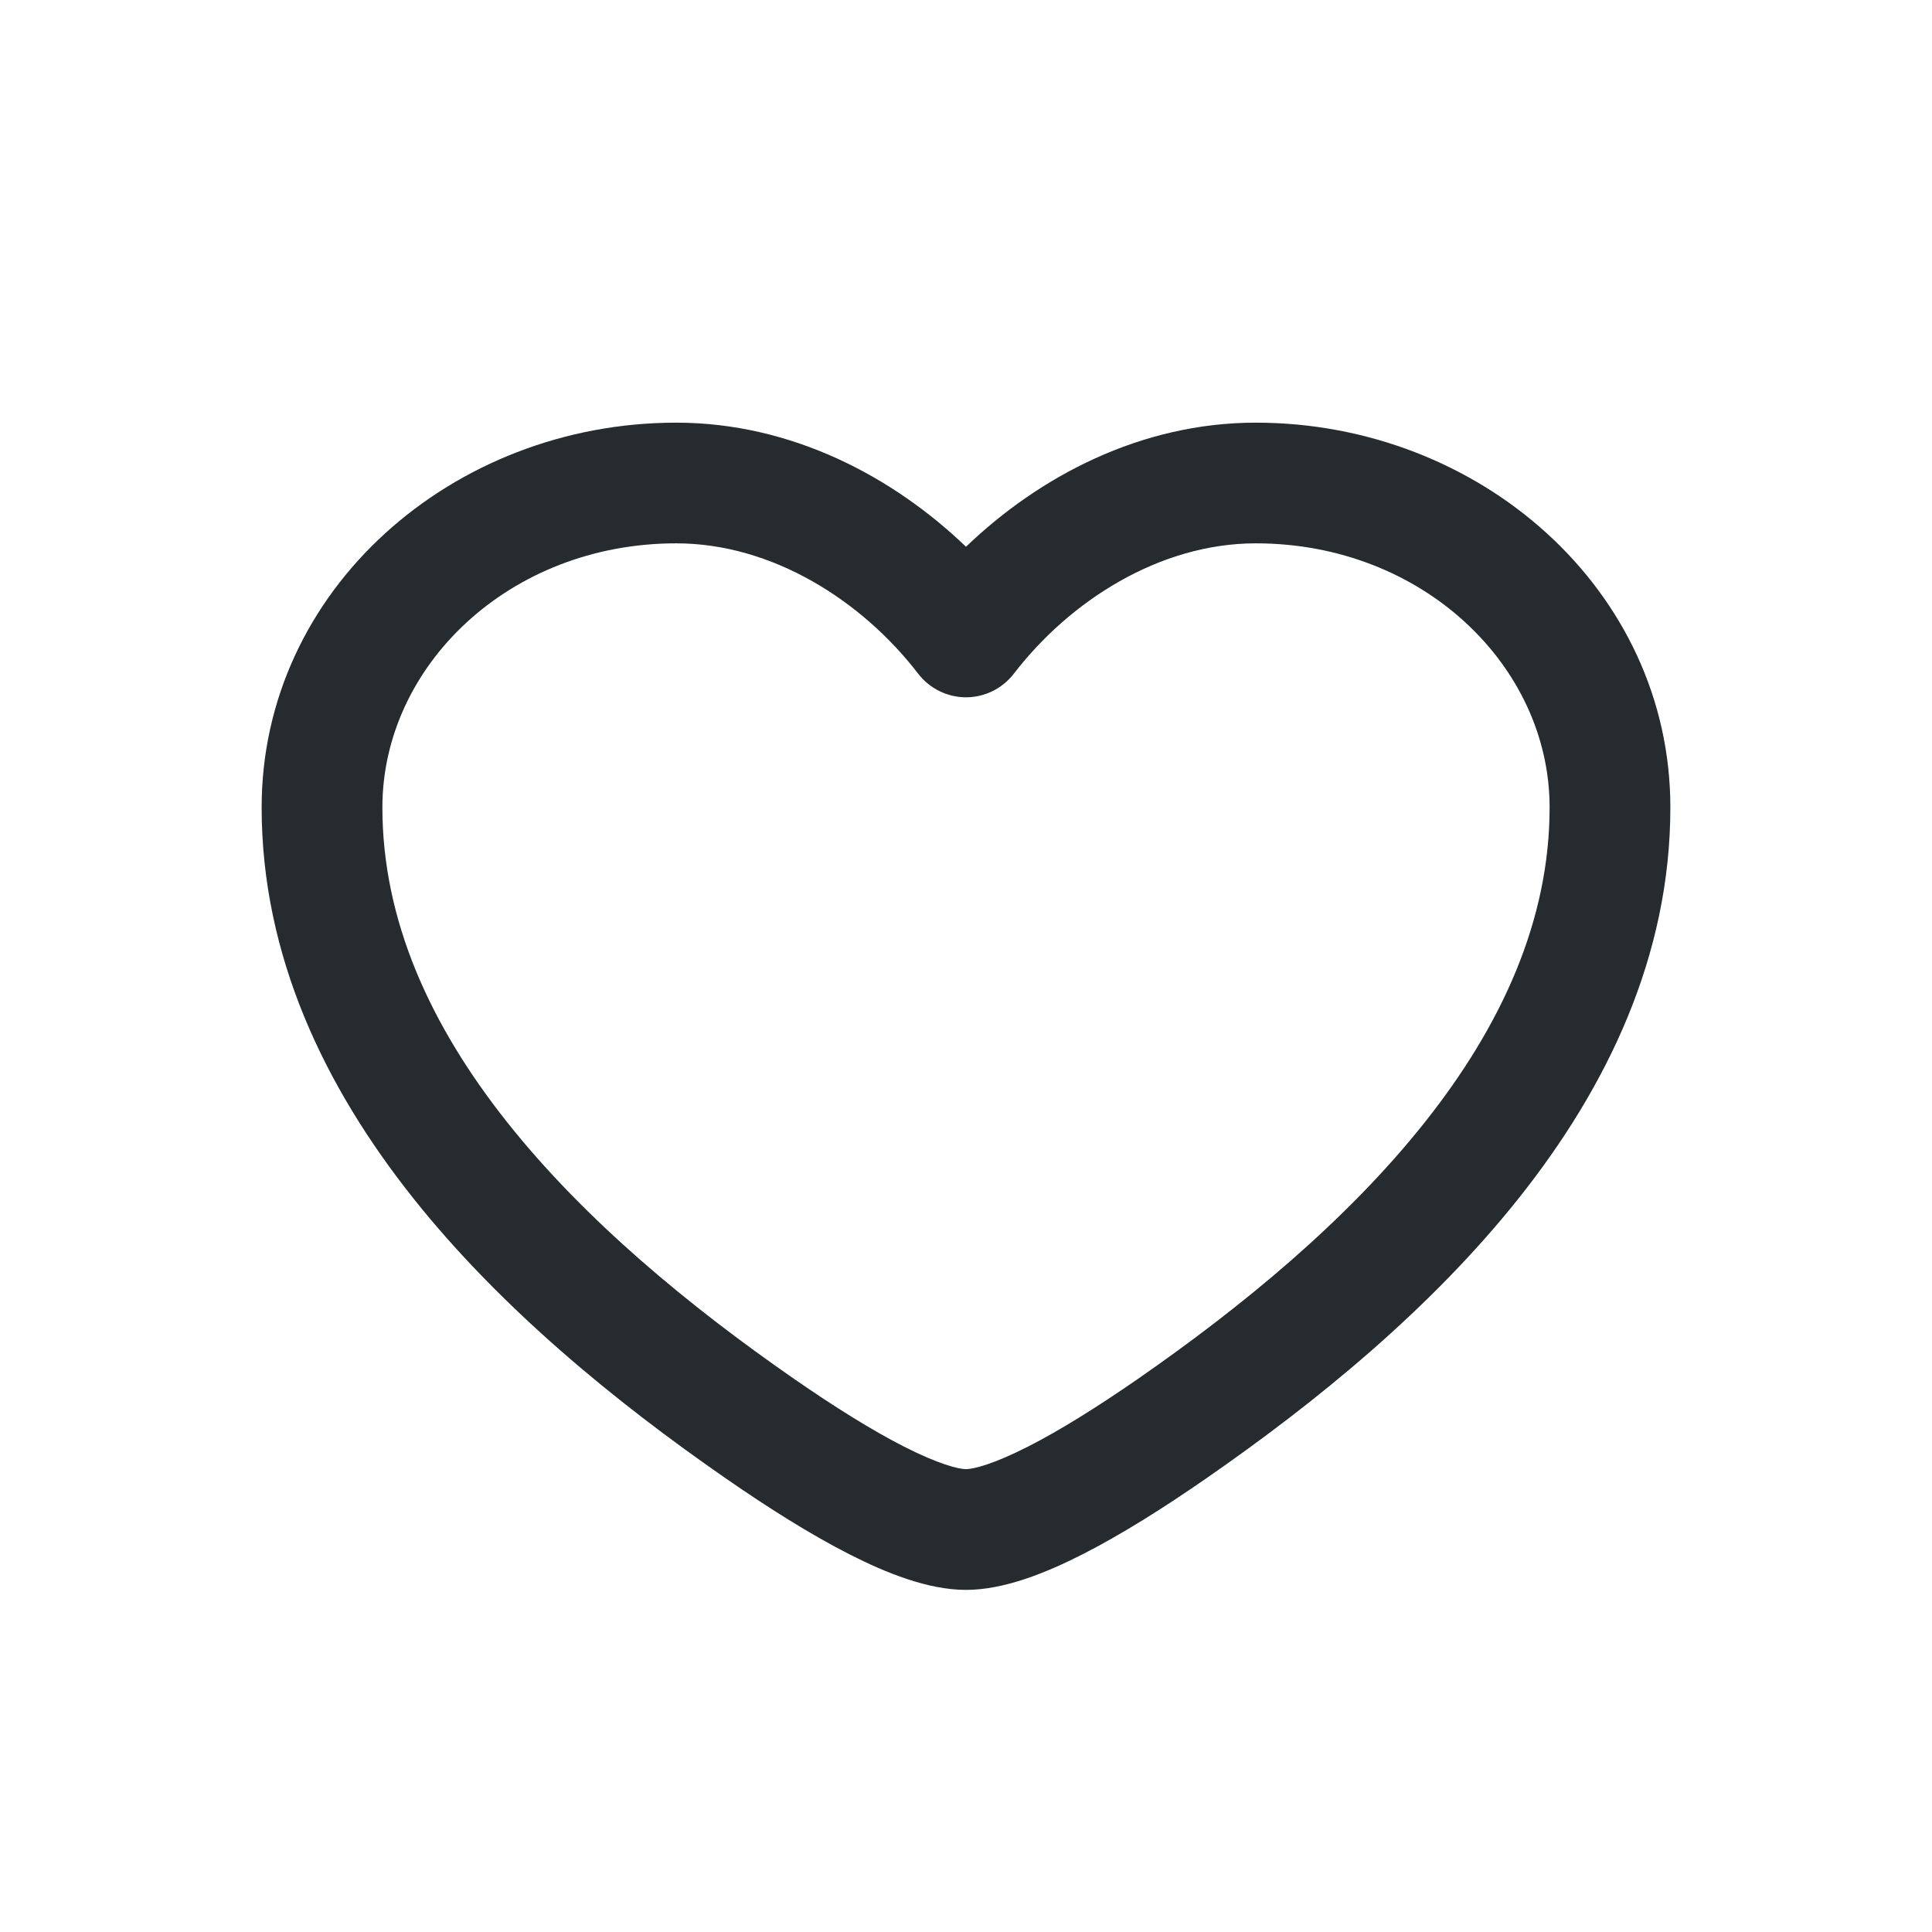 <svg width="26" height="26" viewBox="0 0 26 26" fill="none" xmlns="http://www.w3.org/2000/svg">
<path fill-rule="evenodd" clip-rule="evenodd" d="M3.521 10.866C3.521 7.94 6.087 5.688 9.1 5.688C10.653 5.688 12.019 6.416 13 7.358C13.981 6.416 15.347 5.688 16.9 5.688C19.913 5.688 22.479 7.94 22.479 10.866C22.479 12.87 21.625 14.632 20.441 16.122C19.259 17.609 17.712 18.871 16.232 19.896C15.667 20.288 15.095 20.649 14.571 20.916C14.079 21.166 13.514 21.396 13 21.396C12.486 21.396 11.92 21.166 11.429 20.916C10.905 20.649 10.333 20.288 9.768 19.896C8.288 18.871 6.741 17.609 5.559 16.122C4.375 14.632 3.521 12.87 3.521 10.866ZM9.1 7.312C6.847 7.312 5.146 8.969 5.146 10.866C5.146 12.386 5.791 13.802 6.832 15.111C7.874 16.422 9.276 17.579 10.693 18.561C11.229 18.932 11.734 19.248 12.166 19.468C12.63 19.704 12.899 19.771 13 19.771C13.101 19.771 13.37 19.704 13.834 19.468C14.266 19.248 14.771 18.932 15.307 18.561C16.724 17.579 18.126 16.422 19.168 15.111C20.209 13.802 20.854 12.386 20.854 10.866C20.854 8.969 19.152 7.312 16.9 7.312C15.606 7.312 14.398 8.085 13.644 9.066C13.49 9.266 13.252 9.384 13 9.384C12.748 9.384 12.51 9.266 12.356 9.066C11.602 8.085 10.394 7.312 9.1 7.312Z" fill="#252B2F"/>
</svg>
